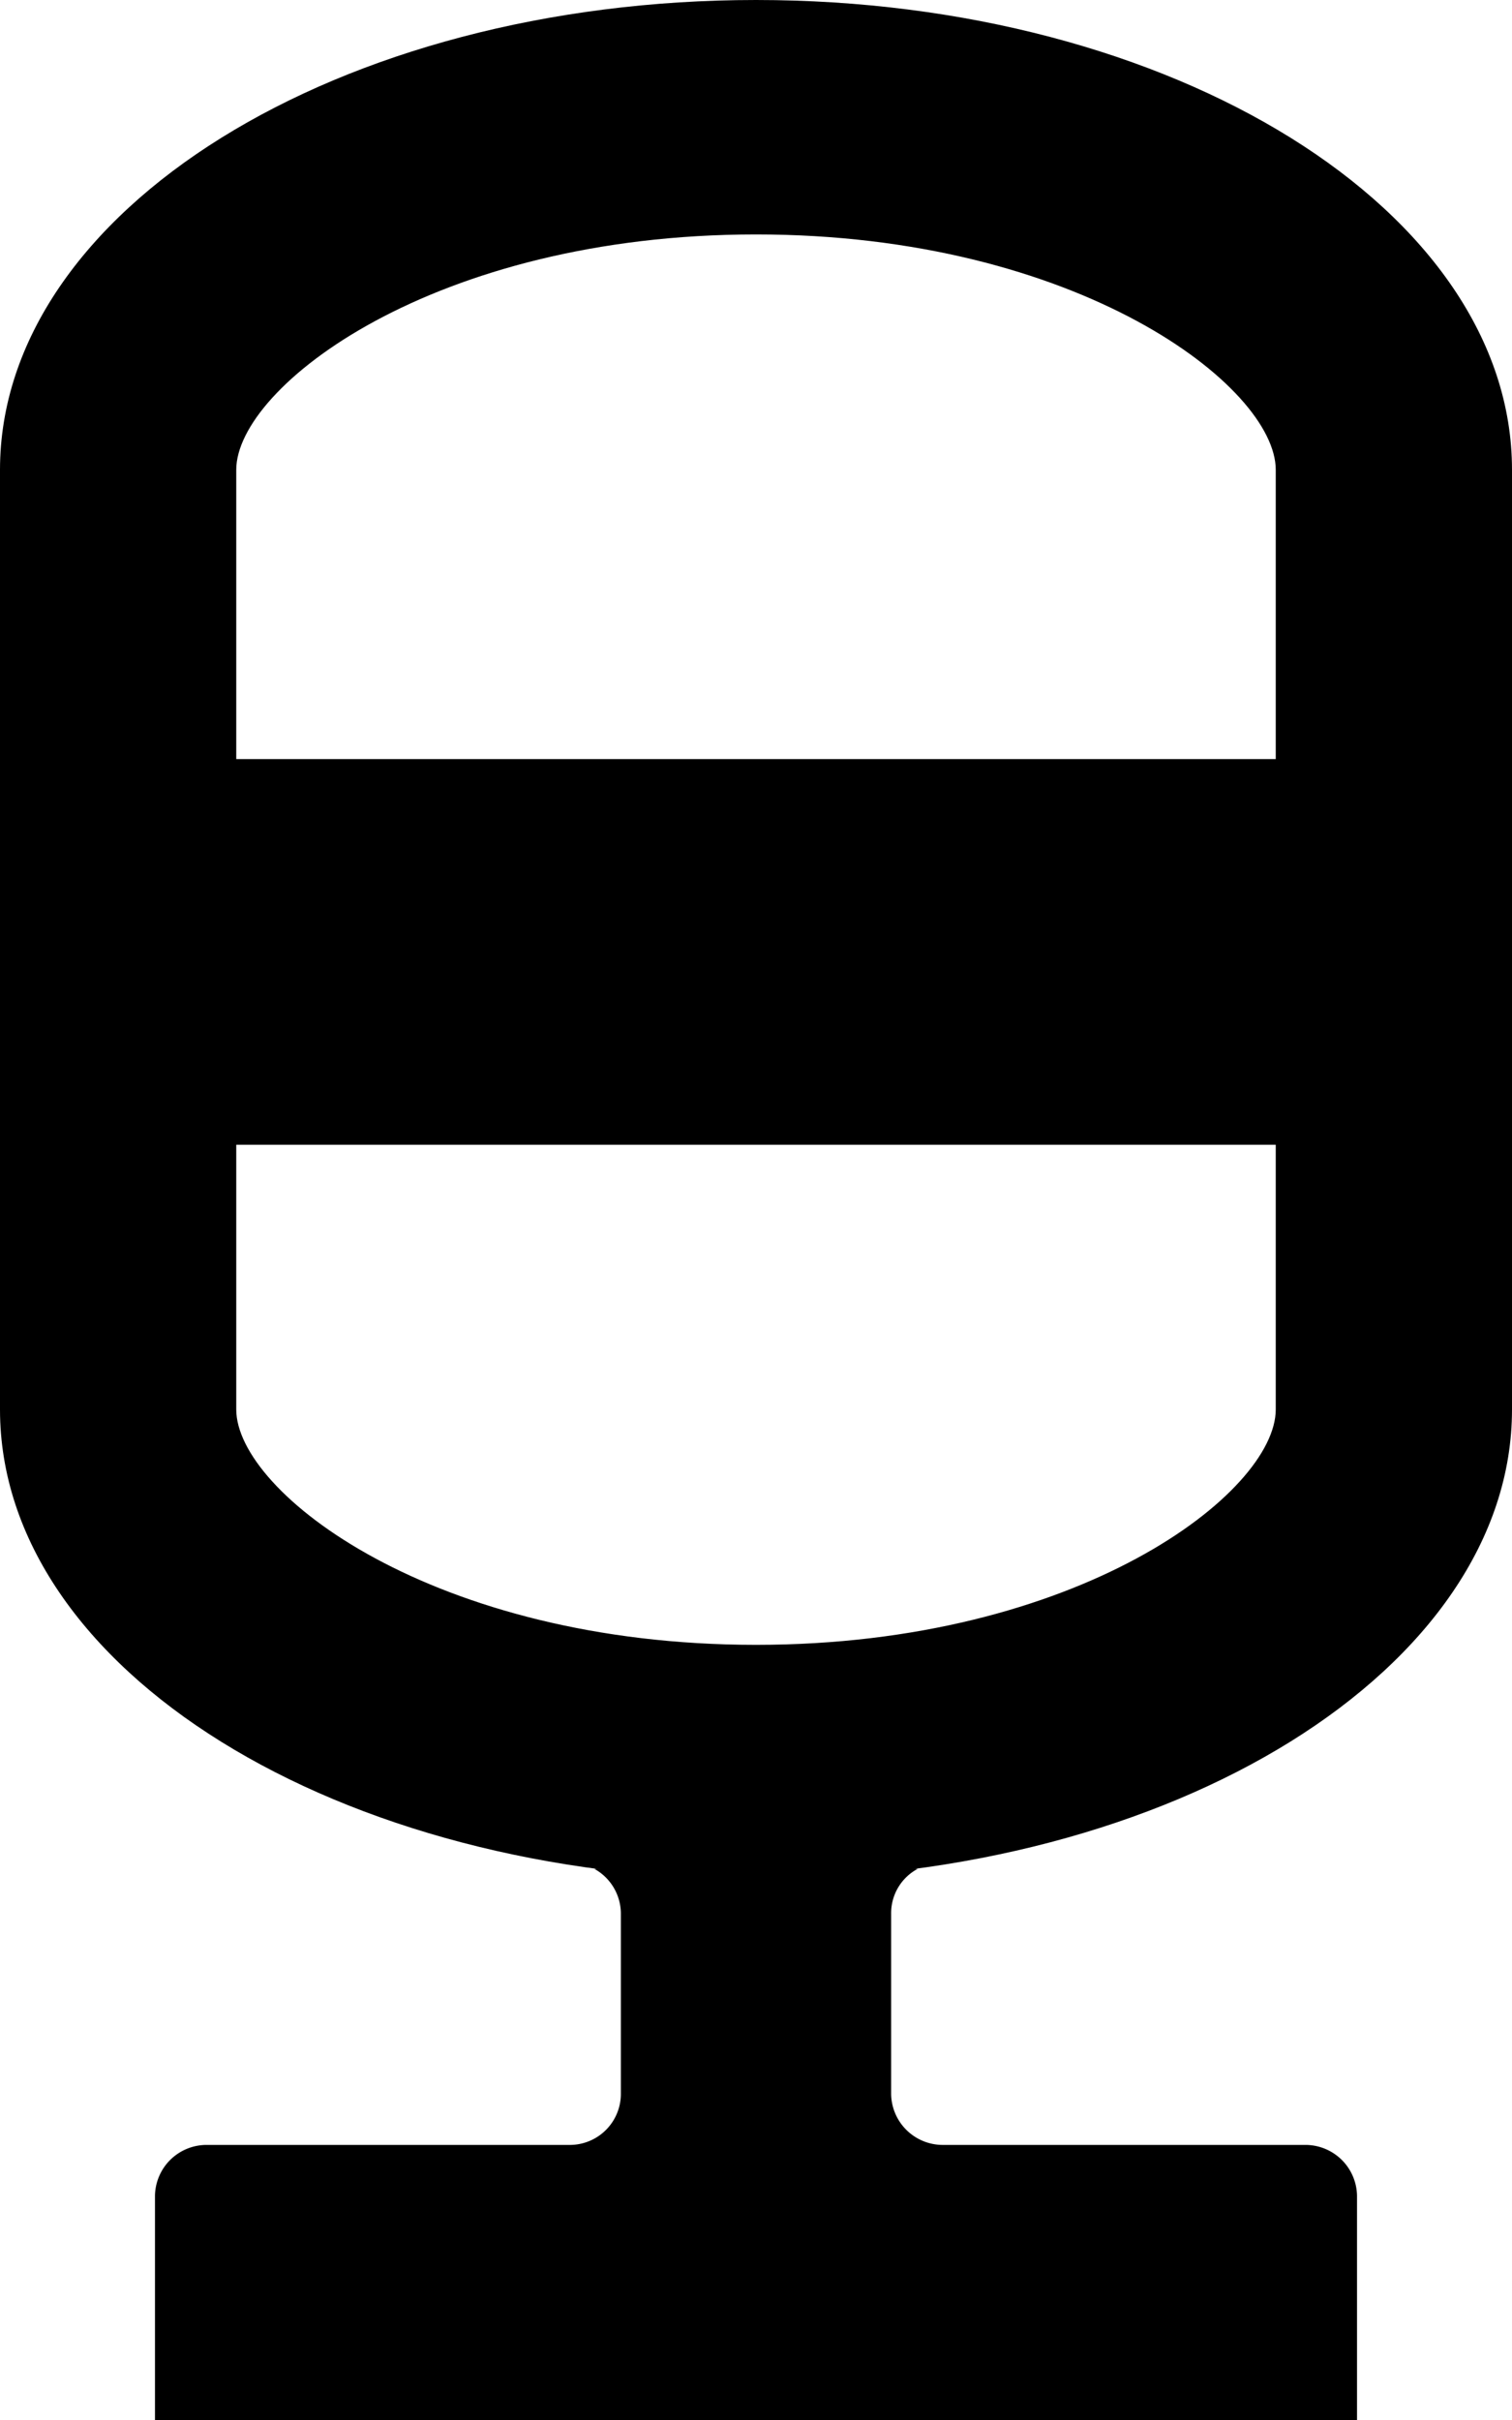<svg class="source-image" xmlns="http://www.w3.org/2000/svg" viewBox="0 0 160 256"><title>audio-input</title><path d="M80,0C35.8,0,0,22.3,0,49.7v99.4c0,27.5,35.8,49.7,80,49.7s80-22.3,80-49.7V49.7C160,22.3,124.2,0,80,0Zm55,149.1c0,8.8-20.9,24.9-55,24.9s-55-16.1-55-24.9V49.7c0-8.8,20.9-24.9,55-24.9s55,16.1,55,24.9Z" fill="currentColor" /><rect x="16.7" y="80.3" width="126.6" height="40.8" fill="currentColor" /><path d="M138.1,226.9H99.8a5.463,5.463,0,0,1-5.5-5.4V202.4a5.309,5.309,0,0,1,2.8-4.7H62.9a5.428,5.428,0,0,1,2.8,4.7v19.1a5.4,5.4,0,0,1-5.5,5.4H21.9a5.463,5.463,0,0,0-5.5,5.4V256H143.6V232.3a5.463,5.463,0,0,0-5.5-5.4Z" fill="currentColor" /></svg>
